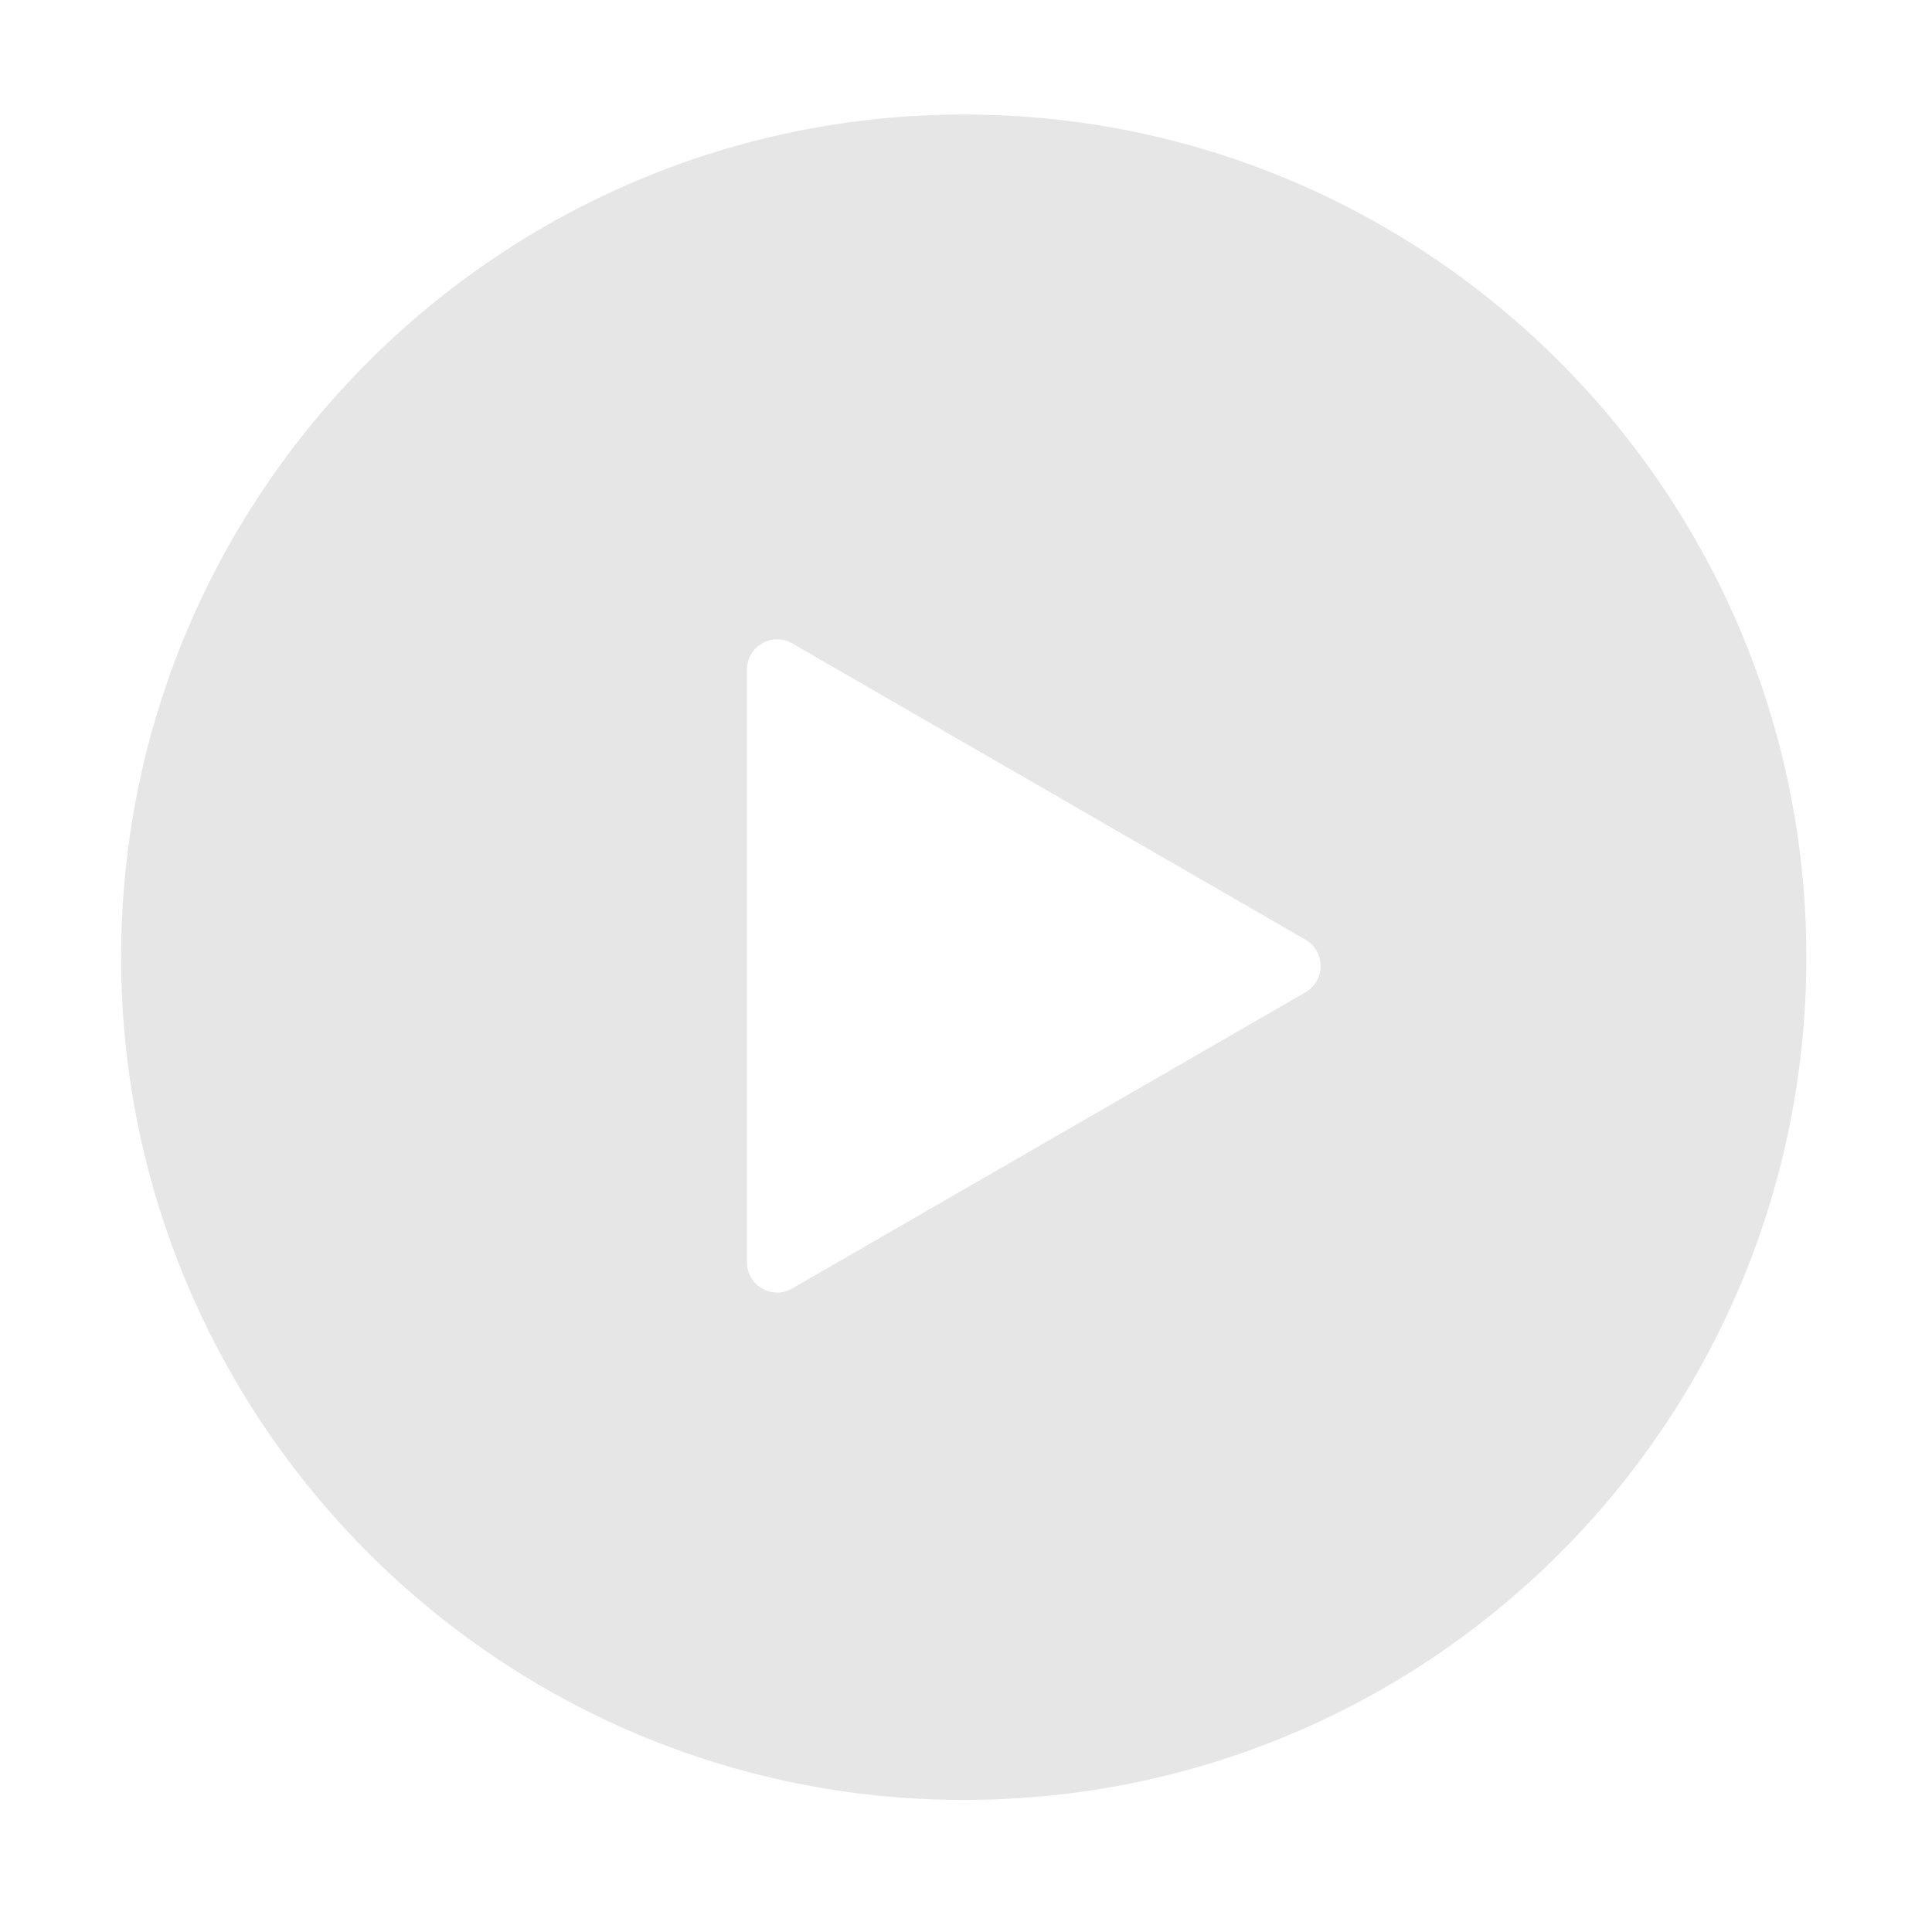 <svg t="1650967399032" class="icon" viewBox="0 0 1024 1024" version="1.1" xmlns="http://www.w3.org/2000/svg" p-id="6869" width="400" height="400"><path d="M510.9 60.7c-245.6 0-446.7 199.8-446.7 446.7C64.2 753 263.9 954 510.8 954s446.6-199.7 446.6-446.6c0.1-245.6-199.6-446.7-446.5-446.7zM692 525.9l-272.1 157c-10.7 6.2-24-1.5-24-13.9V354.9c0-12.3 13.3-20 24-13.9L692 498.1c10.6 6.2 10.6 21.6 0 27.8z" p-id="6870" fill="#e6e6e6"></path></svg>